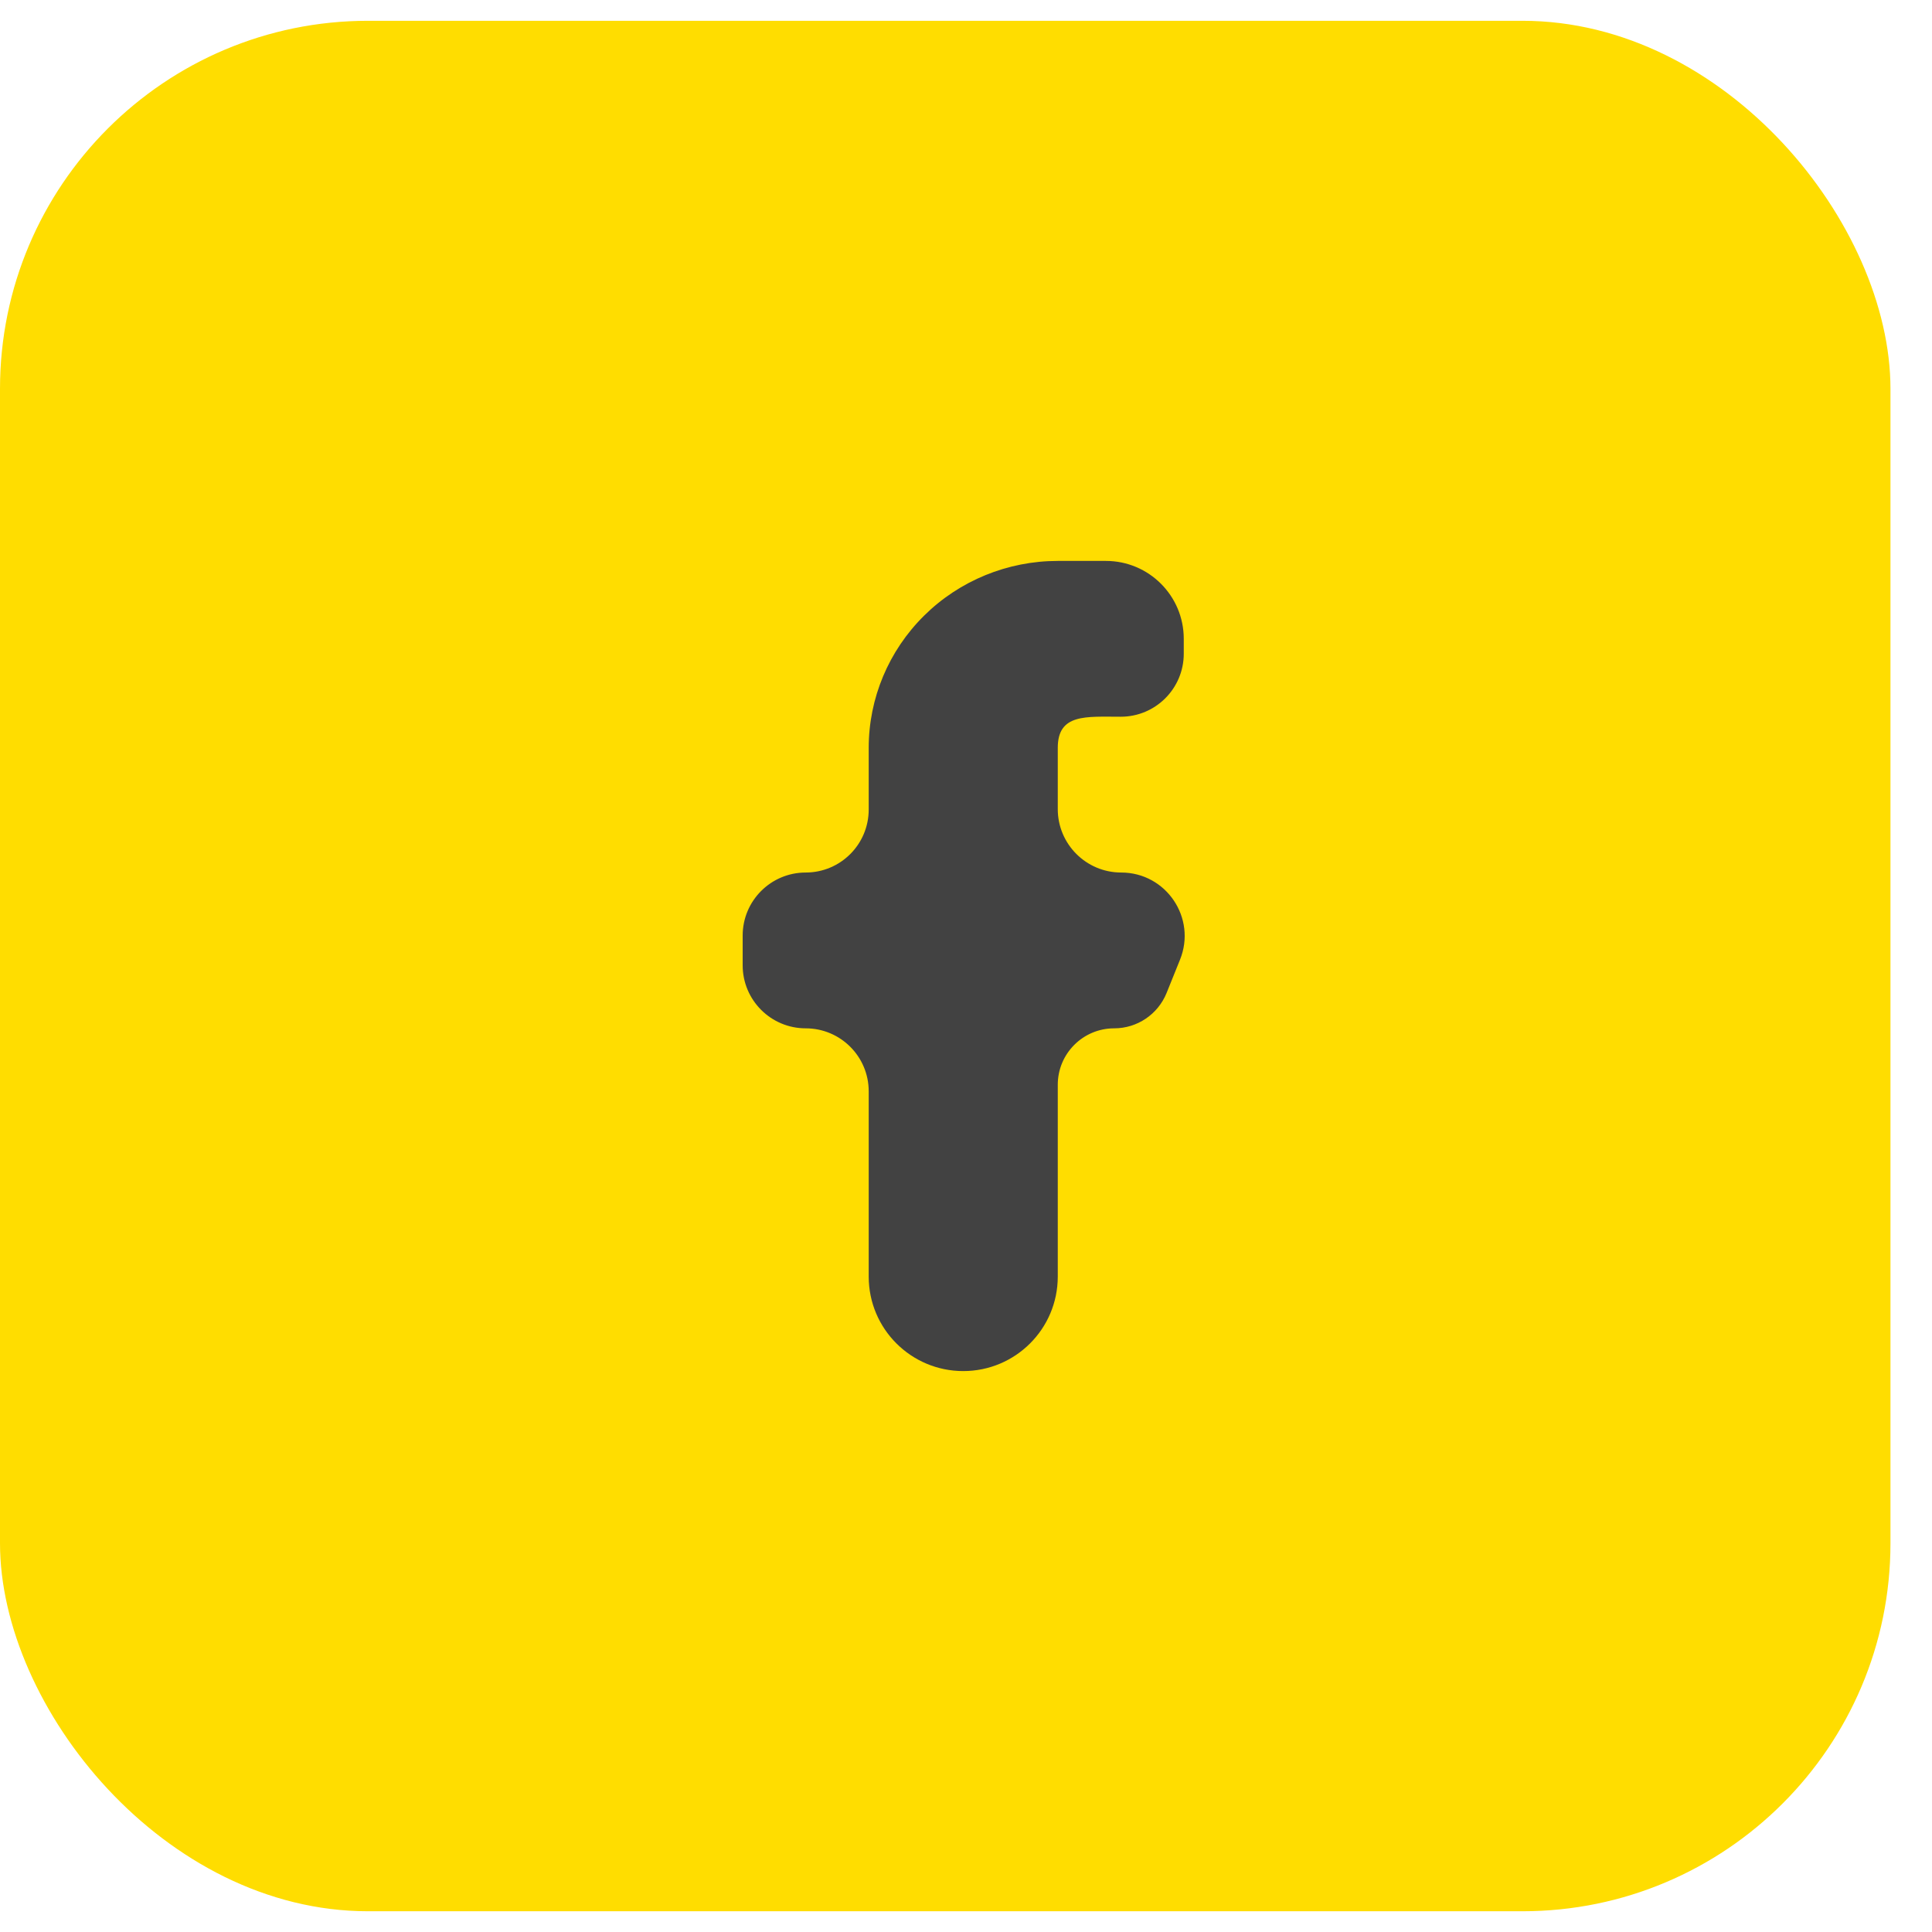 <svg width="42" height="42" viewBox="0 0 42 42" fill="none" xmlns="http://www.w3.org/2000/svg">
<rect y="0.452" width="41.097" height="41.097" rx="8" fill="#FFDD00"/>
<path fill-rule="evenodd" clip-rule="evenodd" d="M25.652 20.864C26.019 19.957 25.352 18.968 24.374 18.968C23.612 18.968 22.995 18.35 22.995 17.589V16.258C22.995 15.51 23.608 15.581 24.364 15.581C25.121 15.581 25.734 14.967 25.734 14.211V13.887C25.734 12.952 24.976 12.194 24.041 12.194H22.995C21.905 12.194 20.859 12.622 20.089 13.384C19.318 14.146 18.885 15.18 18.885 16.258V17.598C18.885 18.355 18.272 18.968 17.515 18.968C16.759 18.968 16.145 19.581 16.145 20.338V20.985C16.145 21.742 16.759 22.355 17.515 22.355C18.272 22.355 18.885 22.968 18.885 23.725V27.752C18.885 28.887 19.805 29.806 20.94 29.806C22.075 29.806 22.995 28.887 22.995 27.752V23.582C22.995 22.904 23.544 22.355 24.222 22.355C24.722 22.355 25.172 22.051 25.36 21.588L25.652 20.864Z" fill="#424242"/>
</svg>
